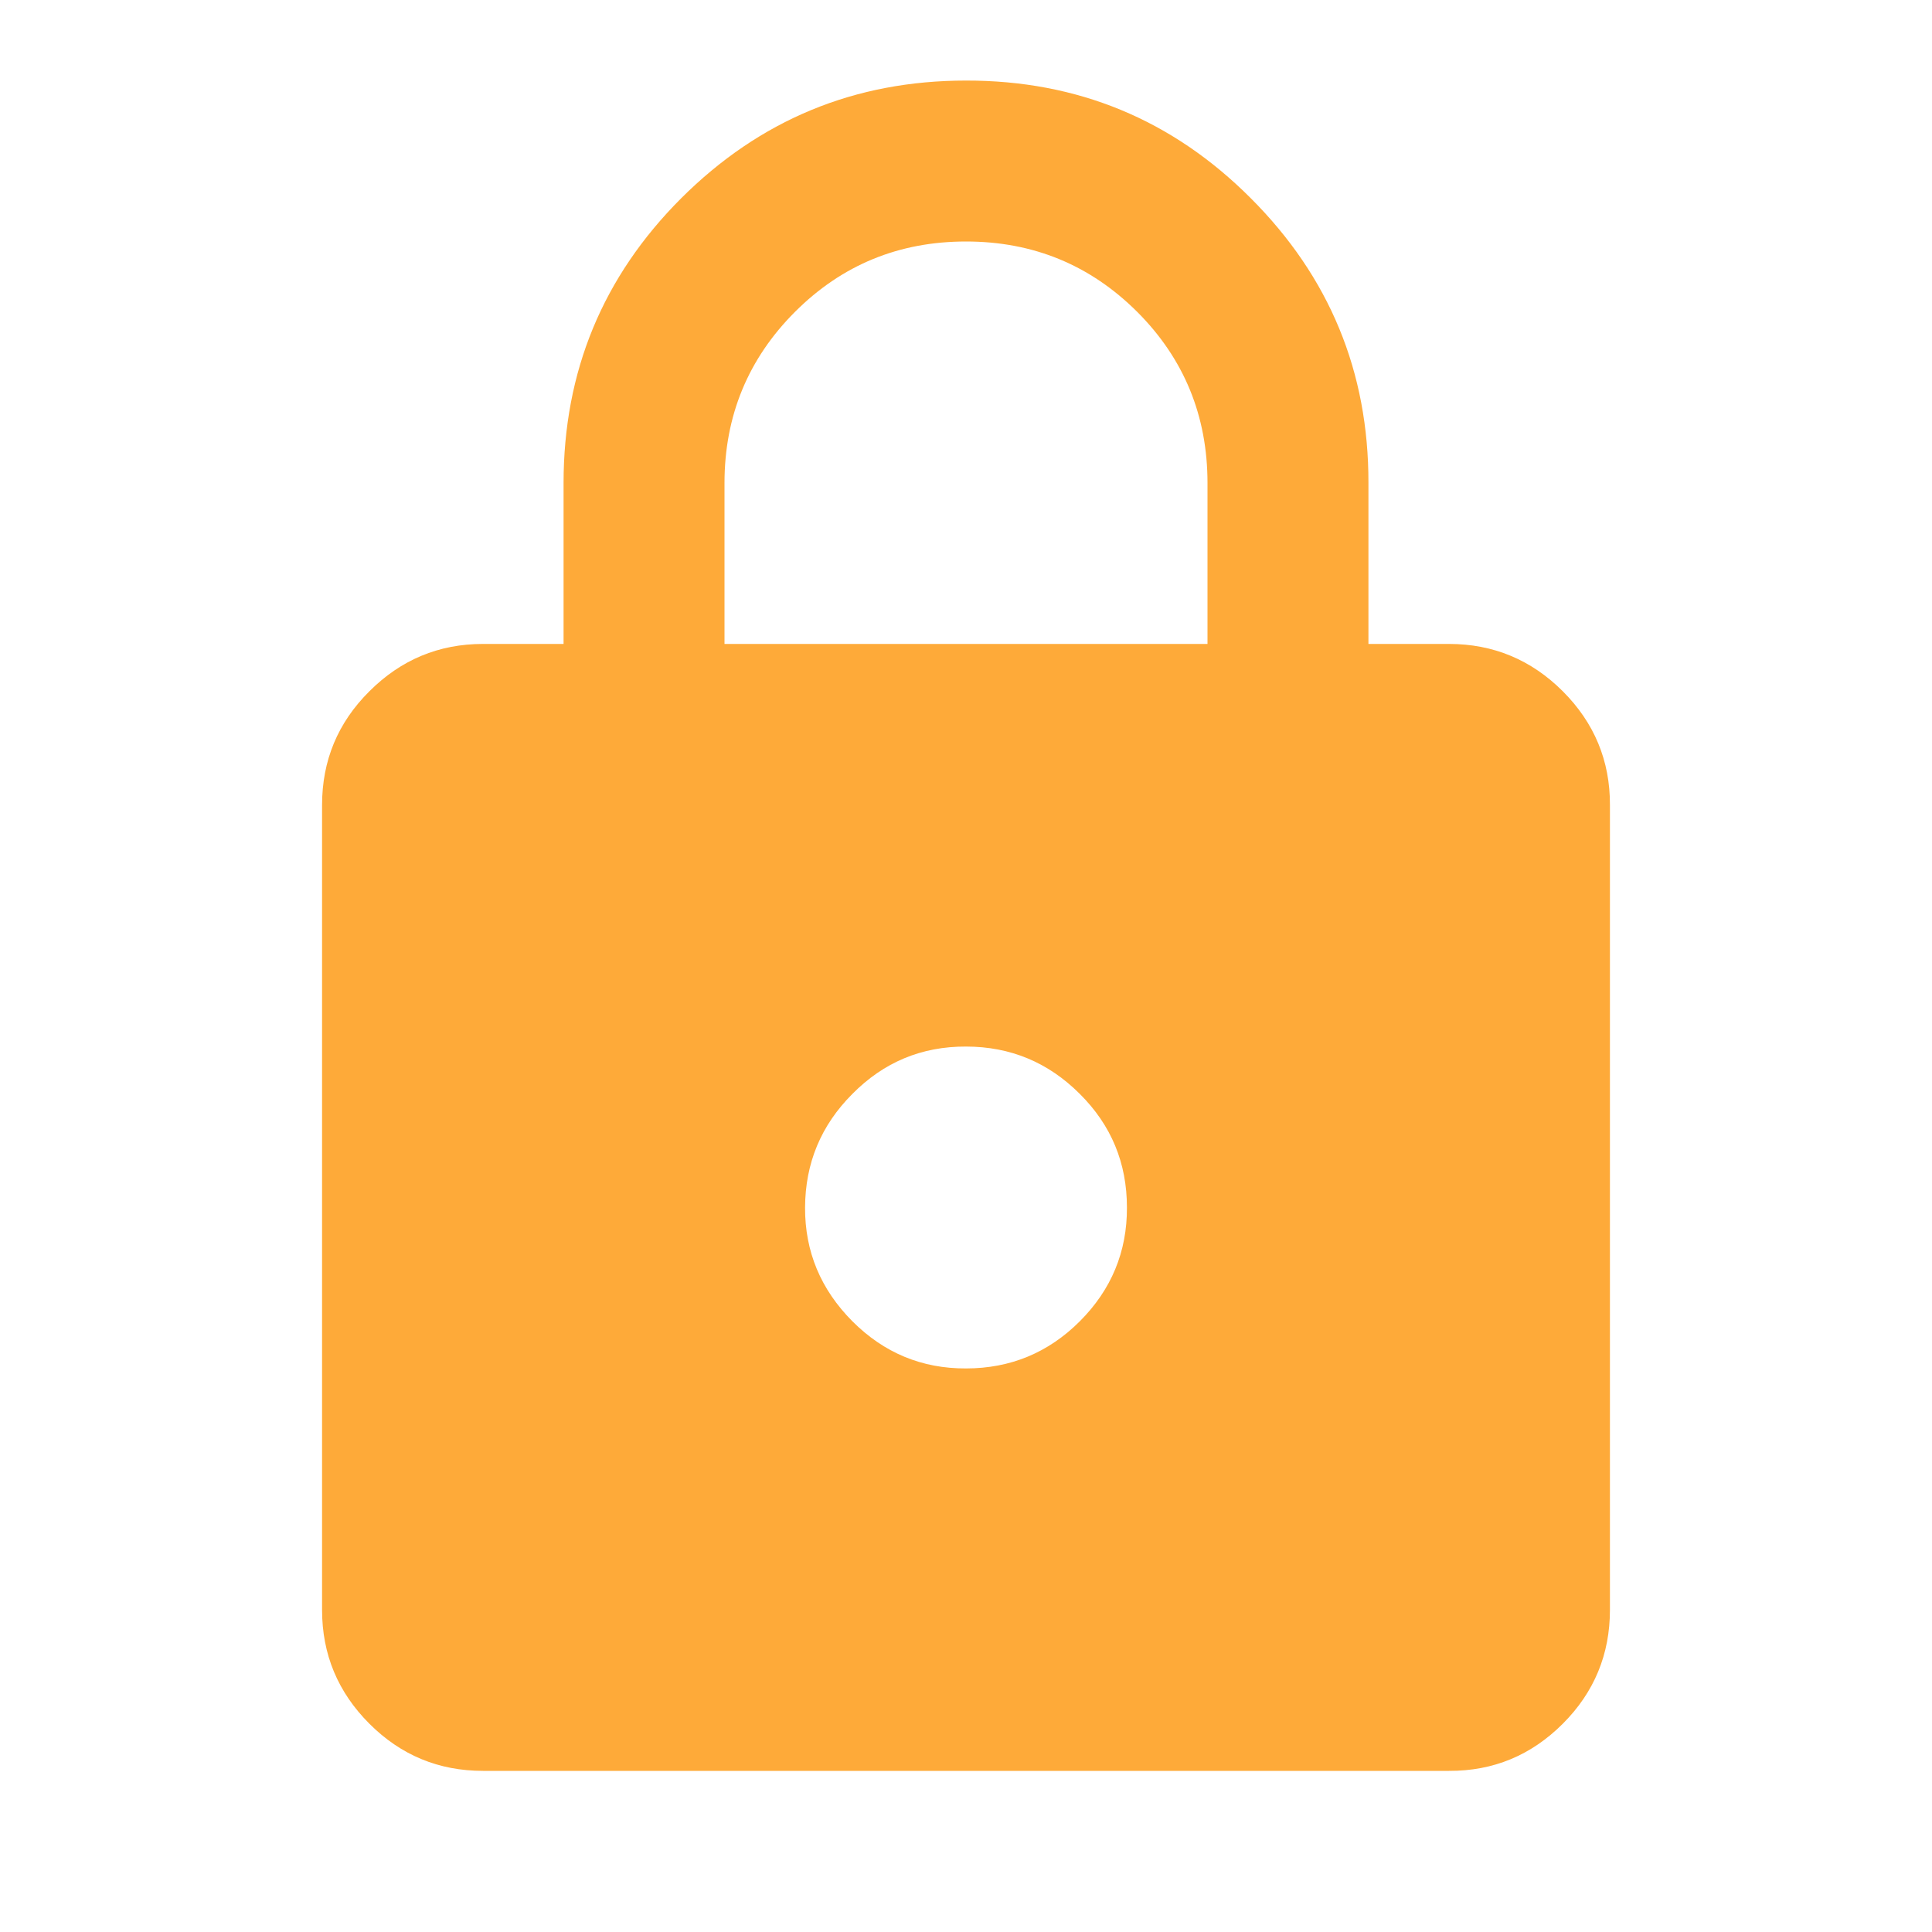 <svg width="10" height="10" viewBox="0 0 10 10" fill="none" xmlns="http://www.w3.org/2000/svg">
<path d="M2.5 9.166C2.271 9.166 2.075 9.085 1.912 8.922C1.749 8.759 1.667 8.563 1.667 8.333V4.167C1.667 3.937 1.748 3.741 1.912 3.578C2.075 3.415 2.271 3.333 2.5 3.333H2.917V2.5C2.917 1.923 3.12 1.432 3.526 1.026C3.933 0.62 4.424 0.417 5 0.417C5.576 0.416 6.068 0.619 6.474 1.026C6.881 1.433 7.084 1.924 7.083 2.5V3.333H7.5C7.729 3.333 7.926 3.415 8.089 3.578C8.252 3.741 8.334 3.938 8.333 4.167V8.333C8.333 8.562 8.252 8.759 8.089 8.922C7.926 9.085 7.73 9.167 7.5 9.166H2.5ZM5 7.083C5.229 7.083 5.426 7.002 5.589 6.839C5.752 6.676 5.834 6.479 5.833 6.25C5.833 6.02 5.752 5.824 5.589 5.662C5.426 5.499 5.23 5.417 5 5.417C4.77 5.416 4.574 5.498 4.412 5.662C4.249 5.825 4.168 6.021 4.167 6.25C4.166 6.478 4.248 6.674 4.412 6.839C4.576 7.003 4.772 7.084 5 7.083ZM3.75 3.333H6.25V2.5C6.25 2.153 6.129 1.857 5.886 1.614C5.642 1.371 5.347 1.25 5 1.25C4.653 1.25 4.358 1.371 4.115 1.614C3.872 1.857 3.75 2.153 3.75 2.5V3.333Z" fill="#FEAA39"/>
</svg>

